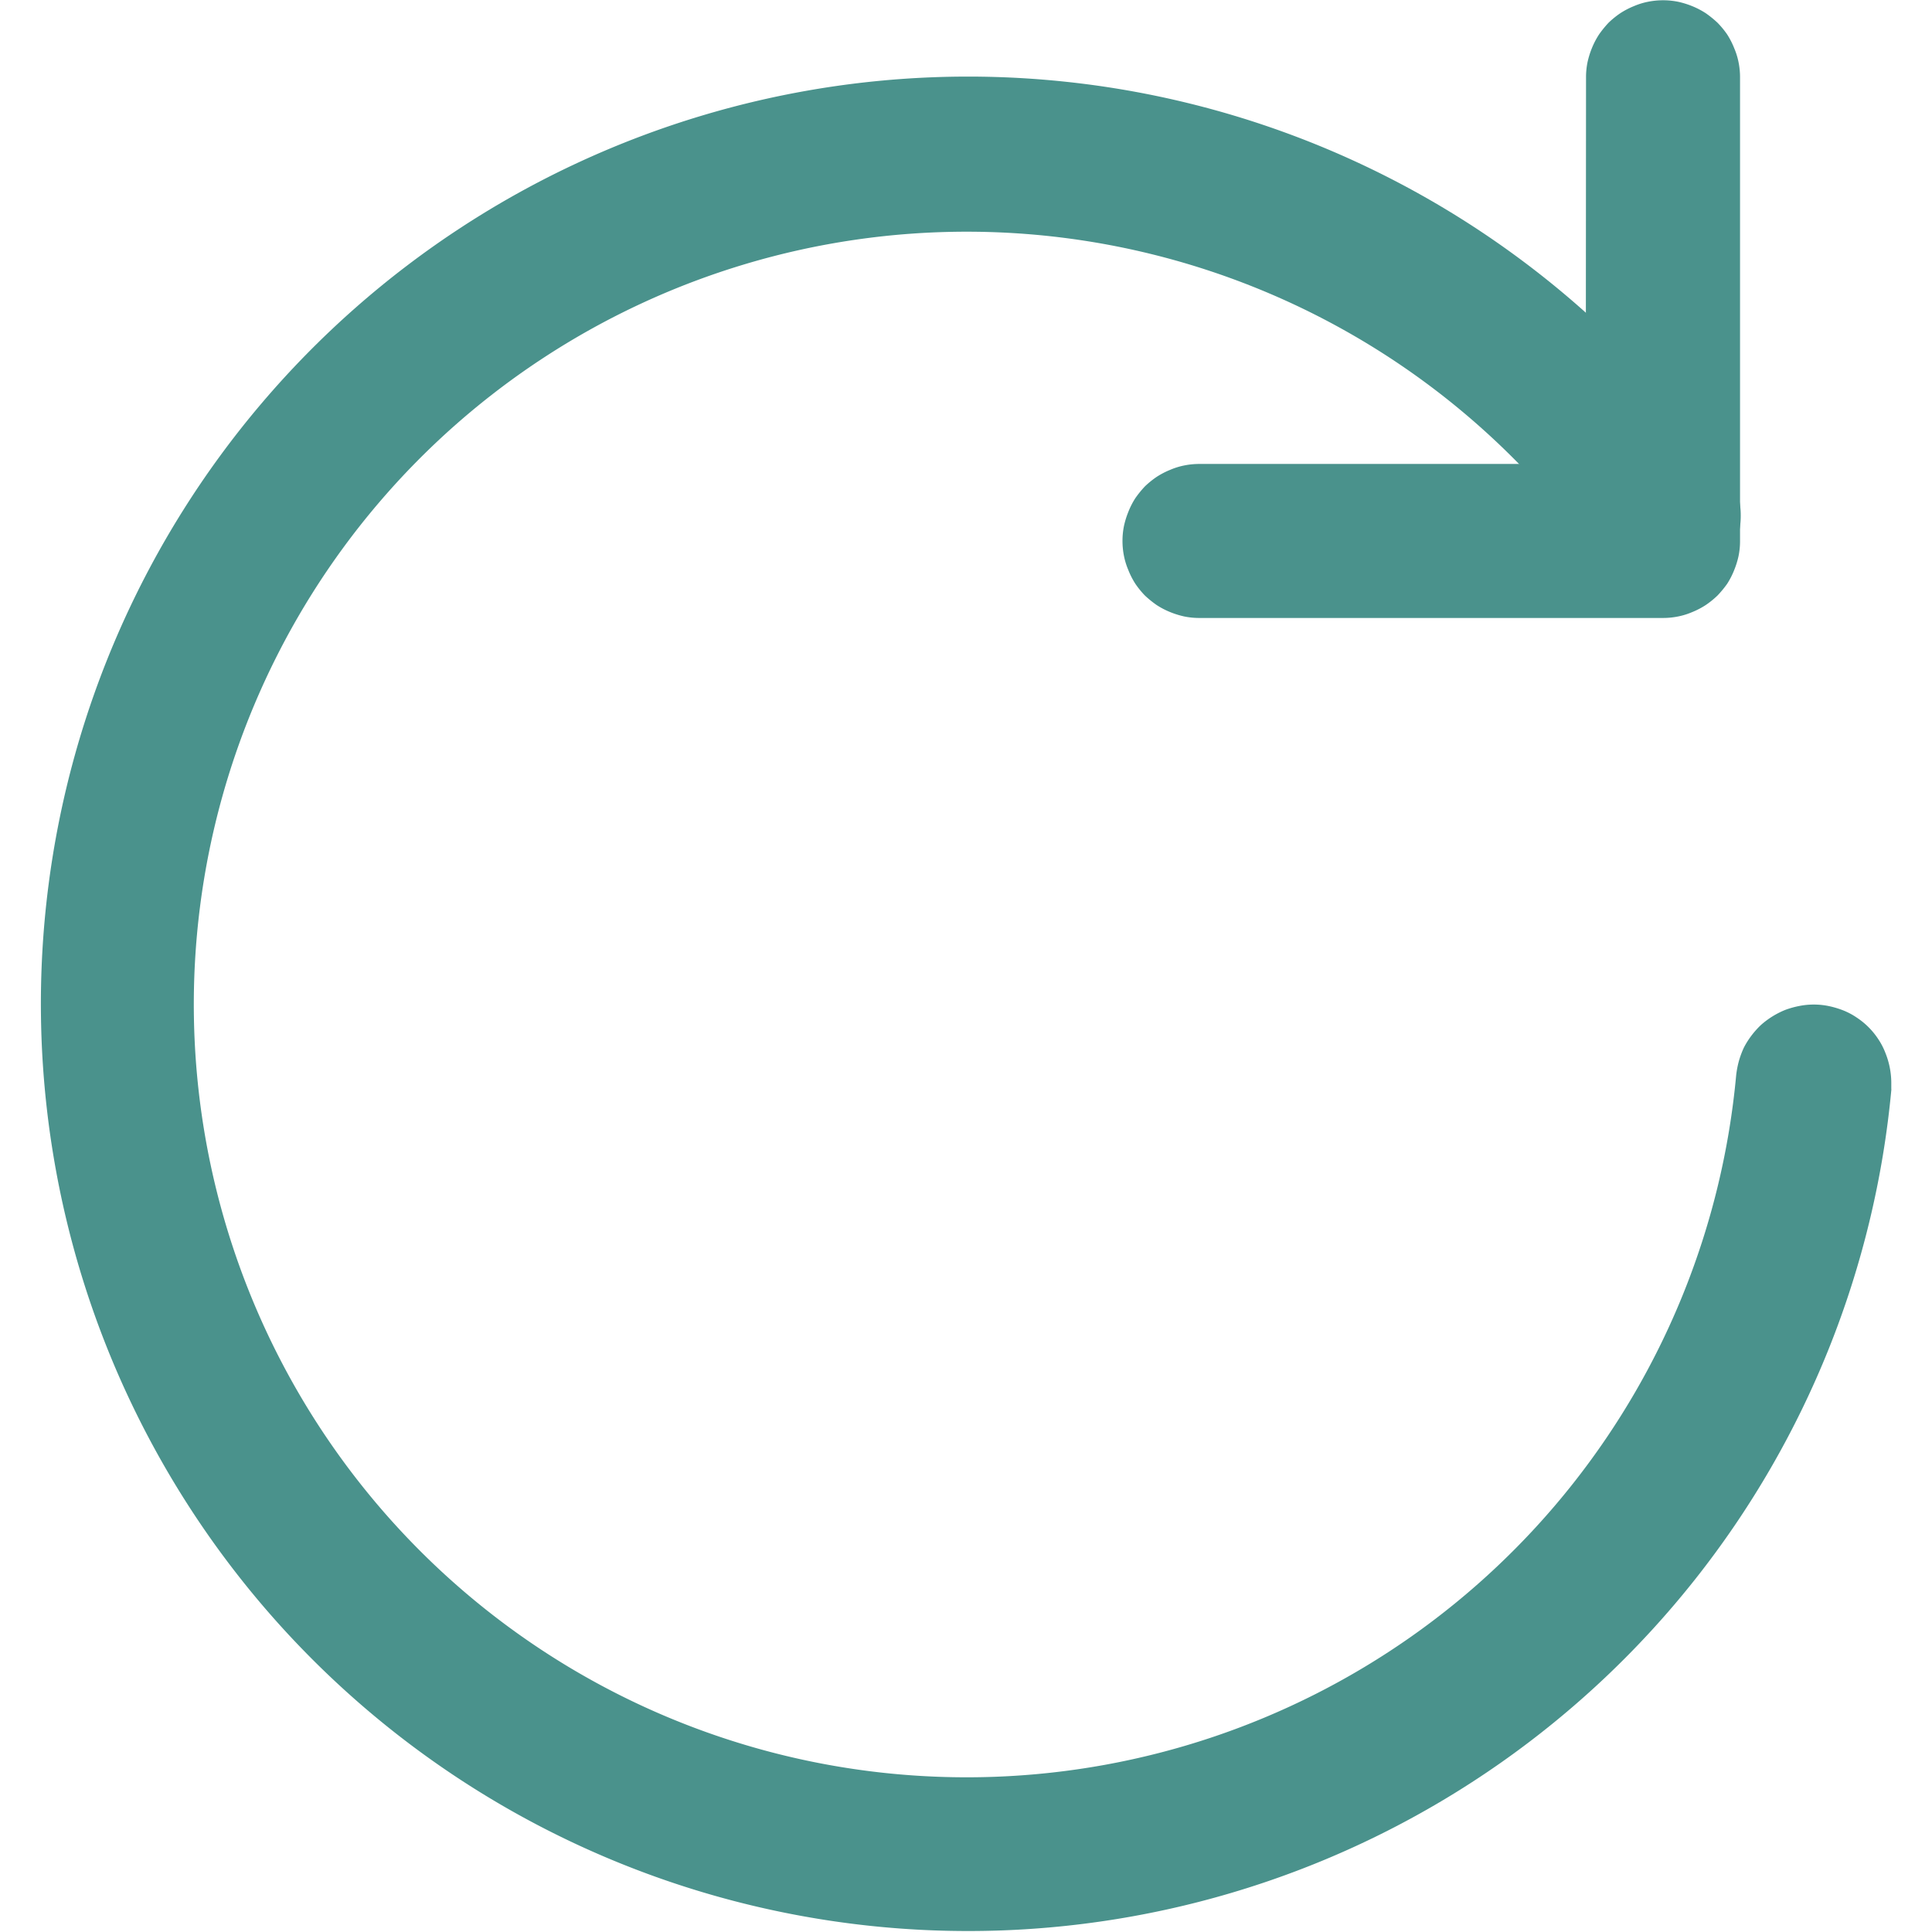 <svg xmlns="http://www.w3.org/2000/svg" width="14" height="14" viewBox="0 0 14 14">
  <g id="retry" transform="translate(0.702 0.282)">
    <circle id="椭圆_439" data-name="椭圆 439" cx="7" cy="7" r="7" transform="translate(-0.702 -0.282)" fill="none"/>
    <g id="组_2753" data-name="组 2753" transform="translate(-0.409 -0.282)">
      <path id="路径_3024" data-name="路径 3024" d="M141.412,135.335h0l0-.052a.587.587,0,0,0-.043-.214.5.5,0,0,0-.052-.1.544.544,0,0,0-.155-.155.5.5,0,0,0-.1-.053.653.653,0,0,0-.105-.031.537.537,0,0,0-.213,0,.644.644,0,0,0-.1.028.609.609,0,0,0-.176.109.619.619,0,0,0-.069.077.591.591,0,0,0-.055.087.655.655,0,0,0-.037.1.681.681,0,0,0-.019.1,5.6,5.6,0,1,1-5.576-6.112,5.6,5.6,0,0,1,4.586,2.386.558.558,0,0,0,.458.239.587.587,0,0,0,.215-.043.5.5,0,0,0,.1-.052.544.544,0,0,0,.155-.155.458.458,0,0,0,.052-.1.49.49,0,0,0,.032-.105.536.536,0,0,0,.011-.11.545.545,0,0,0-.1-.321,6.714,6.714,0,0,0-5.5-2.863,6.719,6.719,0,1,0,6.692,7.335Z" transform="translate(-128 -127.44)" fill="#4a928c"/>
      <path id="路径_3025" data-name="路径 3025" d="M579.36,96.56a.538.538,0,0,1,.011-.11.62.62,0,0,1,.031-.1.577.577,0,0,1,.052-.1.749.749,0,0,1,.069-.085.636.636,0,0,1,.085-.069.575.575,0,0,1,.1-.052.508.508,0,0,1,.1-.031.548.548,0,0,1,.11-.011.538.538,0,0,1,.11.011.622.622,0,0,1,.1.031.578.578,0,0,1,.1.052.755.755,0,0,1,.085.069.642.642,0,0,1,.07.085.581.581,0,0,1,.051.1.509.509,0,0,1,.031.1.549.549,0,0,1,.011.11v3.36a.538.538,0,0,1-.011.11.62.62,0,0,1-.031.1.581.581,0,0,1-.051.1.755.755,0,0,1-.07.085.637.637,0,0,1-.085.069.578.578,0,0,1-.1.052.508.508,0,0,1-.1.031.548.548,0,0,1-.11.011h-3.36a.537.537,0,0,1-.11-.011.623.623,0,0,1-.1-.031.577.577,0,0,1-.1-.052.747.747,0,0,1-.085-.069.642.642,0,0,1-.069-.085.572.572,0,0,1-.051-.1.509.509,0,0,1-.031-.1.549.549,0,0,1-.011-.11.538.538,0,0,1,.011-.11.626.626,0,0,1,.031-.1.572.572,0,0,1,.051-.1.754.754,0,0,1,.069-.085.638.638,0,0,1,.085-.069.578.578,0,0,1,.1-.052.508.508,0,0,1,.1-.031.548.548,0,0,1,.11-.011h2.8Z" transform="translate(-568.16 -96)" fill="#4a928c"/>
    </g>
  </g>
</svg>
